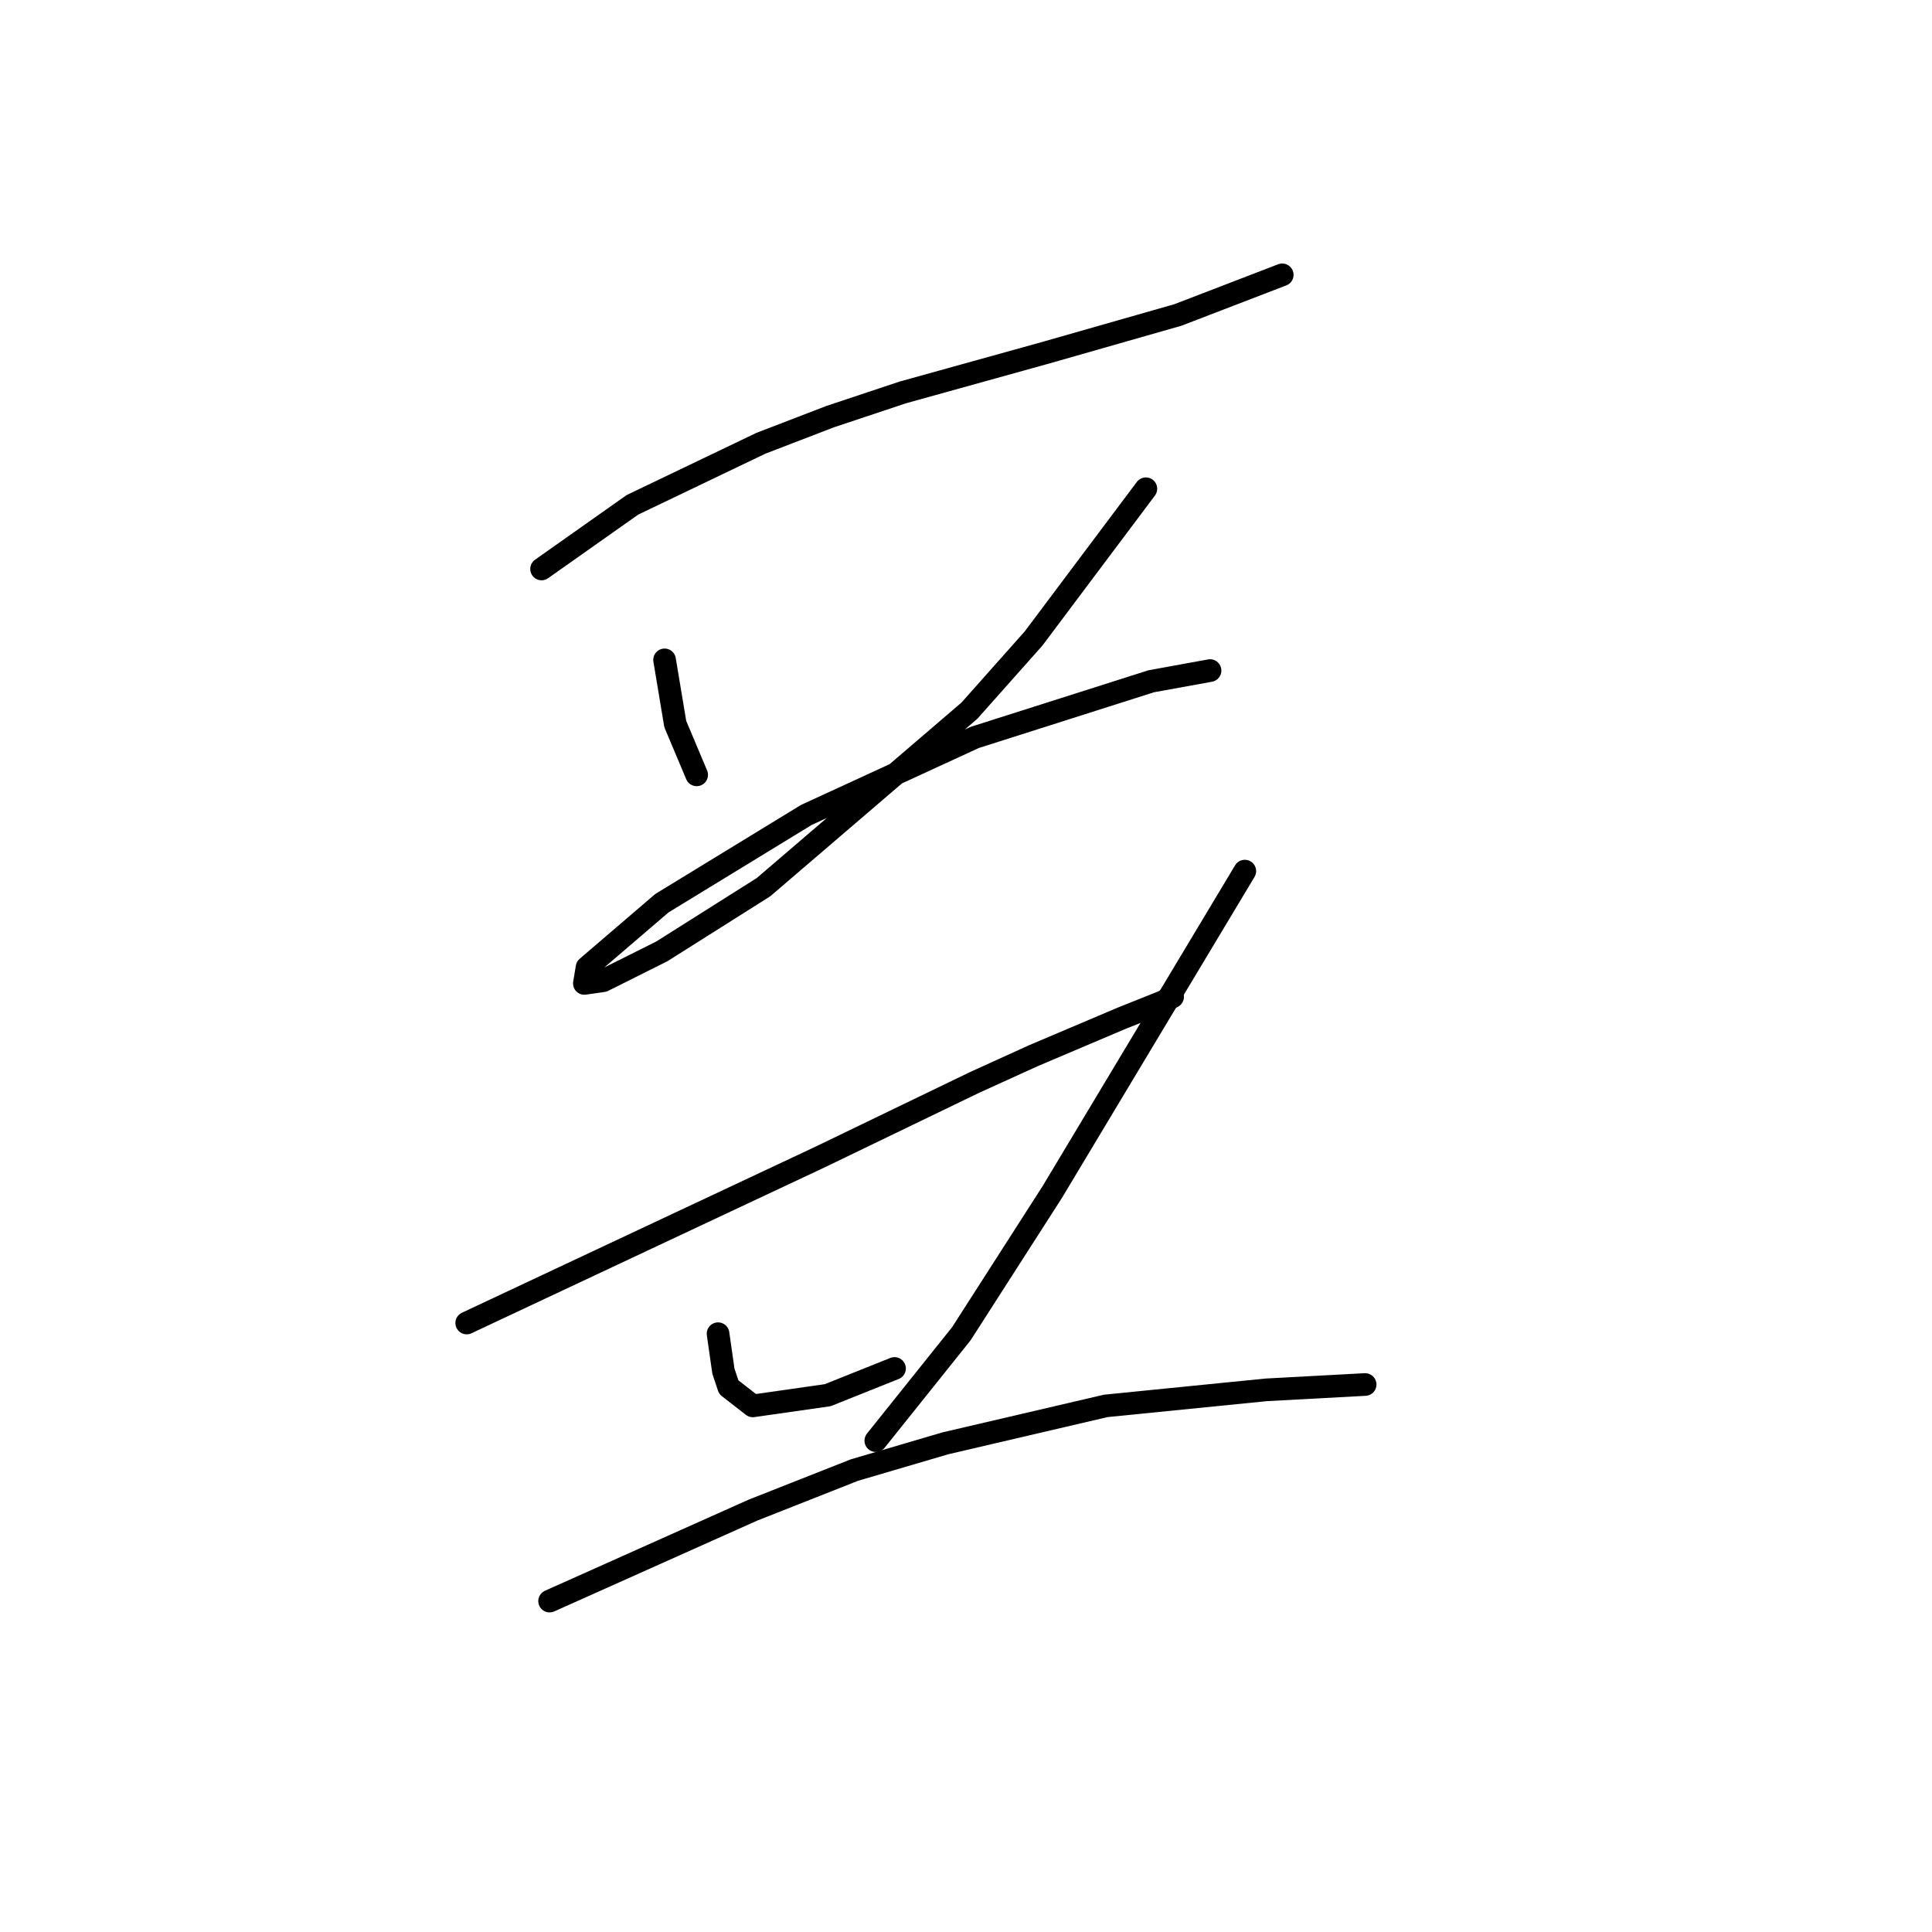 <?xml version="1.0" standalone="no"?>
    <svg width="256" height="256" xmlns="http://www.w3.org/2000/svg" version="1.1">
    <polyline stroke="black" stroke-width="3" stroke-linecap="round" fill="transparent" stroke-linejoin="round" points="71.762 75.391 77.785 71.139 83.808 66.888 100.815 58.739 110.027 55.195 119.593 52.007 138.725 46.692 156.086 41.732 169.904 36.417 169.904 36.417 " />
        <polyline stroke="black" stroke-width="3" stroke-linecap="round" fill="transparent" stroke-linejoin="round" points="88.06 87.437 88.768 91.689 89.477 95.941 92.311 102.672 92.311 102.672 " />
        <polyline stroke="black" stroke-width="3" stroke-linecap="round" fill="transparent" stroke-linejoin="round" points="151.835 64.762 144.394 74.682 136.954 84.603 128.451 94.169 101.169 117.553 87.705 126.056 79.911 129.954 77.431 130.308 77.785 128.182 87.705 119.679 106.838 107.987 129.159 97.712 152.543 90.272 160.338 88.854 160.338 88.854 " />
        <polyline stroke="black" stroke-width="3" stroke-linecap="round" fill="transparent" stroke-linejoin="round" points="61.841 175.305 85.225 164.321 108.609 153.338 129.159 143.417 136.954 139.874 148.646 134.914 153.96 132.788 155.378 132.08 155.378 132.08 " />
        <polyline stroke="black" stroke-width="3" stroke-linecap="round" fill="transparent" stroke-linejoin="round" points="95.146 176.722 95.5 179.202 95.854 181.682 96.563 183.808 99.752 186.288 109.672 184.871 118.53 181.328 118.53 181.328 " />
        <polyline stroke="black" stroke-width="3" stroke-linecap="round" fill="transparent" stroke-linejoin="round" points="164.944 115.427 152.189 136.686 139.434 157.944 127.388 176.722 116.05 190.894 116.05 190.894 " />
        <polyline stroke="black" stroke-width="3" stroke-linecap="round" fill="transparent" stroke-linejoin="round" points="72.825 212.153 86.288 206.129 99.752 200.106 113.215 194.792 125.262 191.249 146.52 186.288 167.778 184.162 180.888 183.454 180.888 183.454 " />
        </svg>